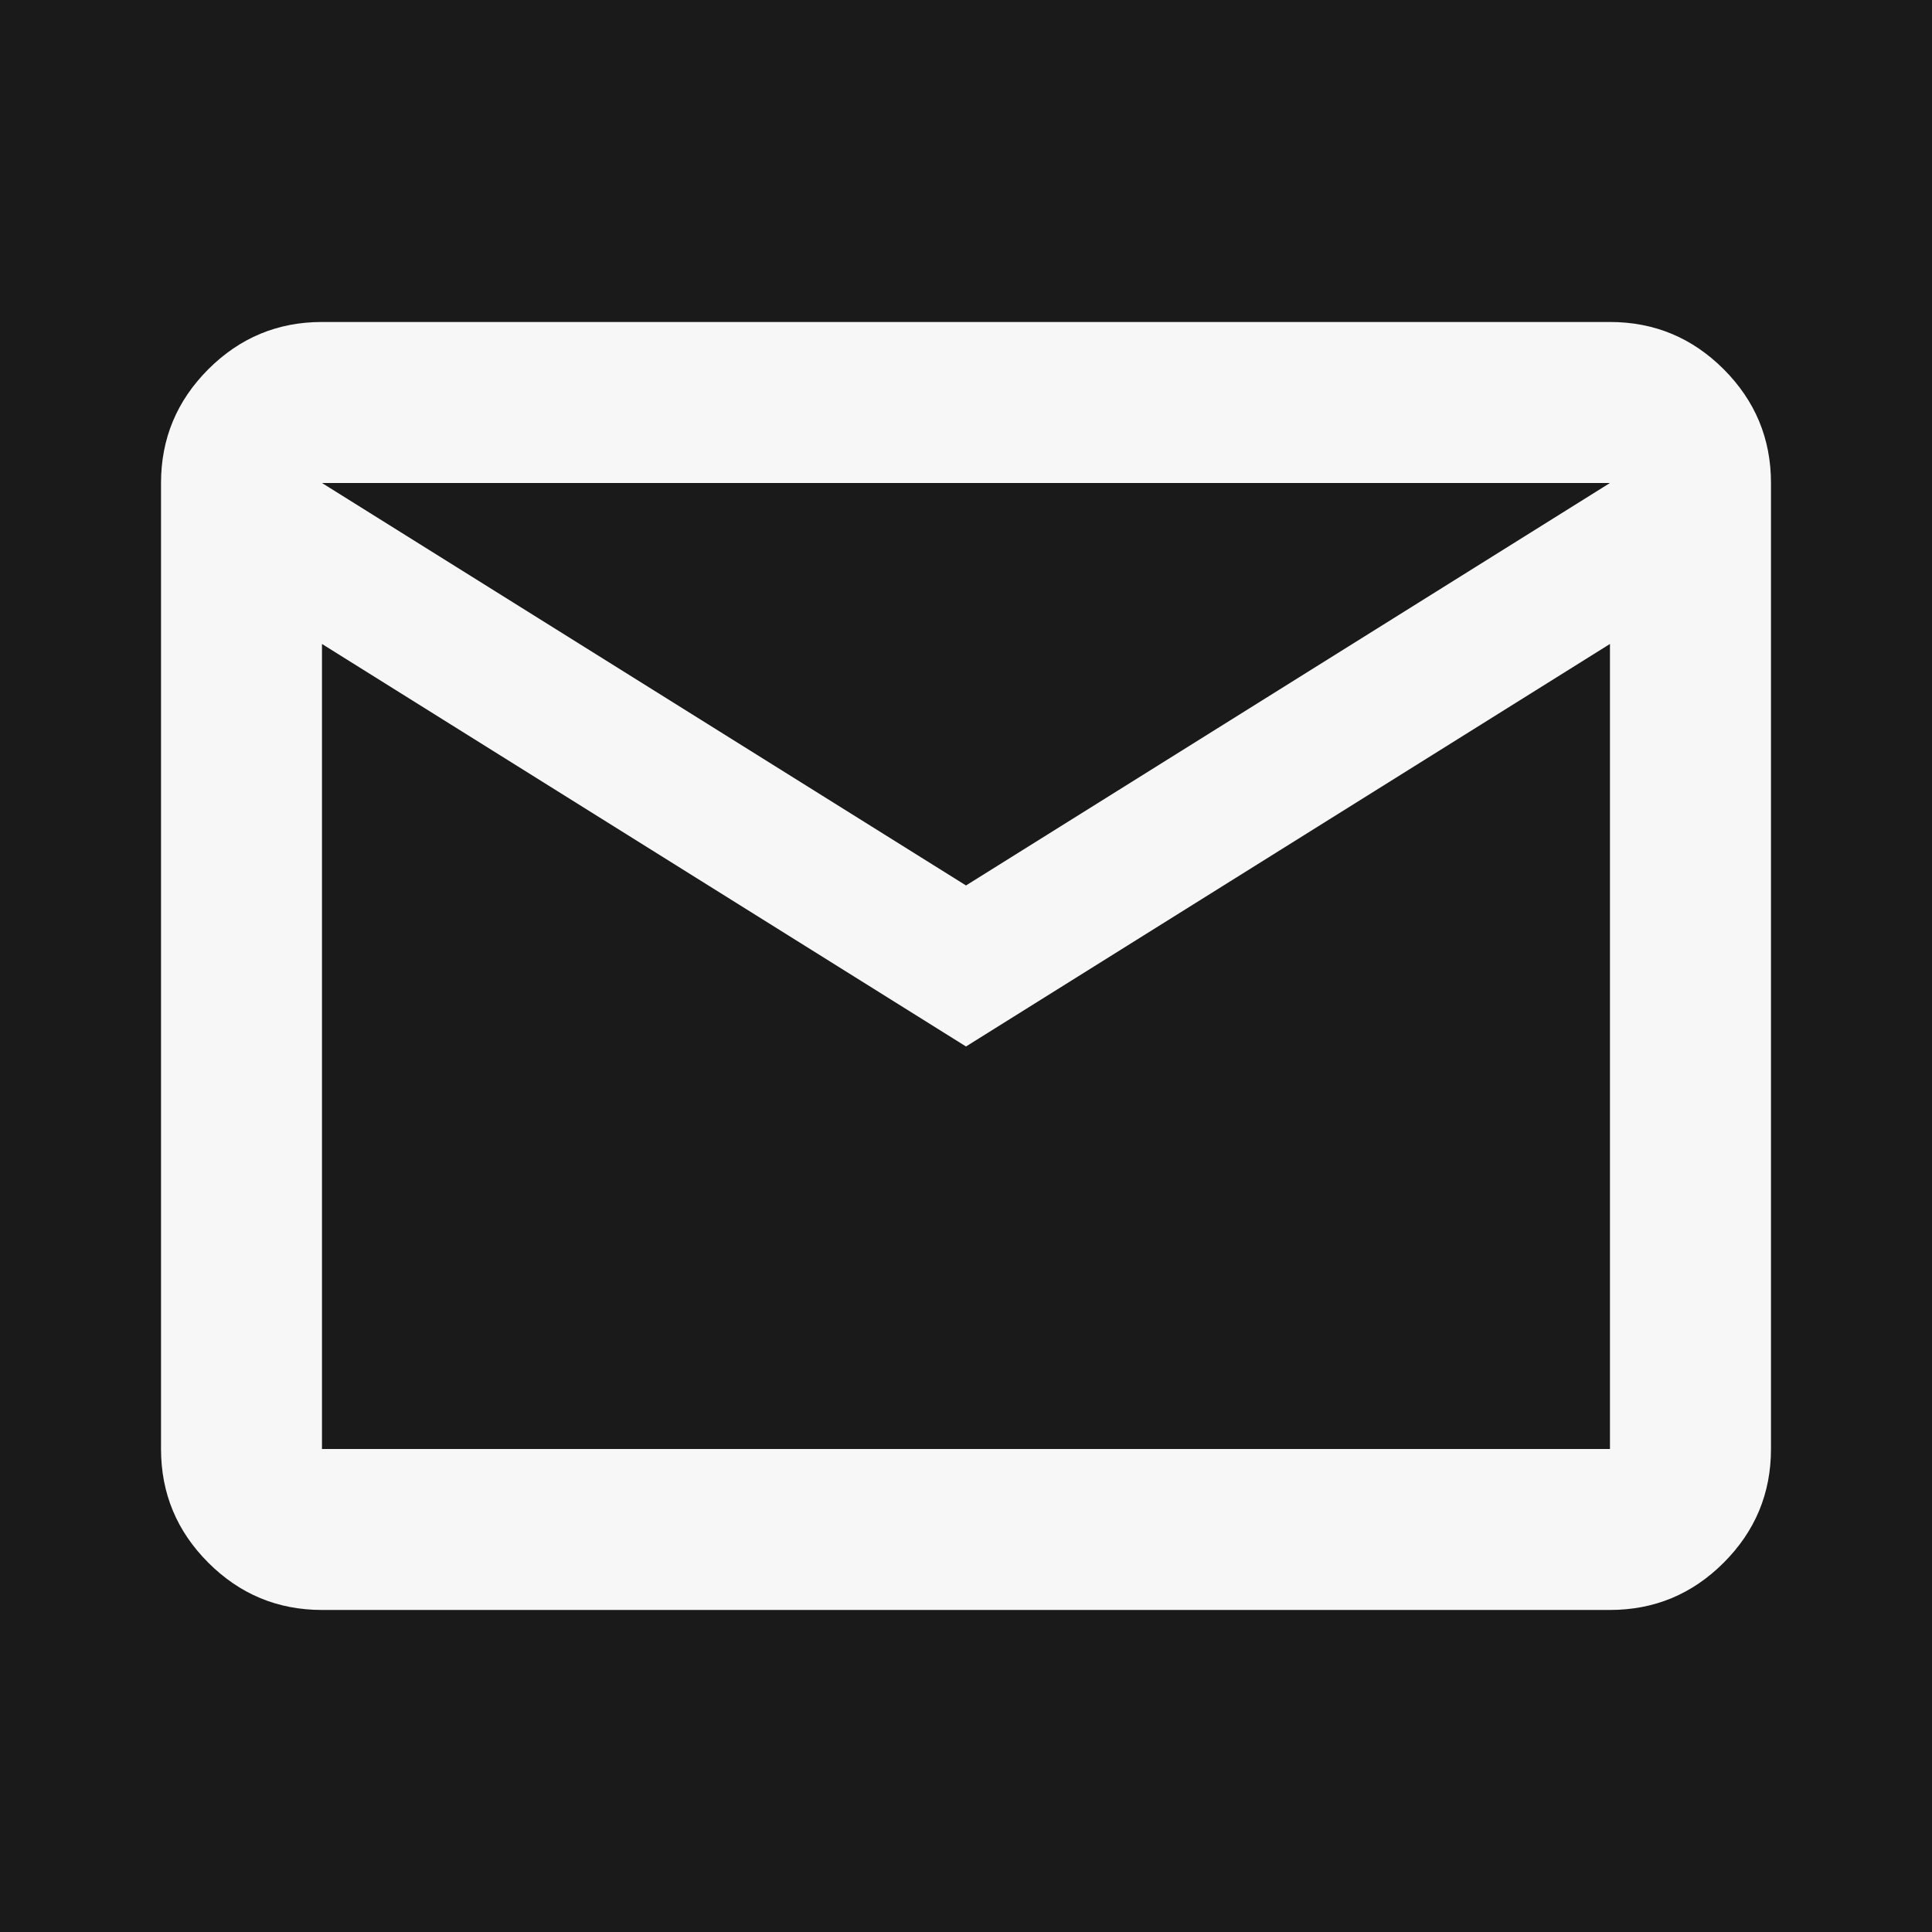<svg width="32" height="32" viewBox="0 0 32 32" fill="none" xmlns="http://www.w3.org/2000/svg">
<rect width="32" height="32" fill="#1A1A1A"/>
<path d="M5.333 26.666C4.6 26.666 3.972 26.405 3.45 25.883C2.928 25.361 2.667 24.733 2.667 24V8C2.667 7.266 2.928 6.639 3.45 6.116C3.972 5.594 4.6 5.333 5.333 5.333H26.666C27.4 5.333 28.028 5.594 28.55 6.116C29.072 6.639 29.333 7.266 29.333 8V24C29.333 24.733 29.072 25.361 28.55 25.883C28.028 26.405 27.4 26.666 26.666 26.666H5.333ZM16 17.333L5.333 10.666V24H26.666V10.666L16 17.333ZM16 14.666L26.666 8H5.333L16 14.666ZM5.333 10.666V8V24V10.666Z" fill="#F7F7F7"/>
</svg>
